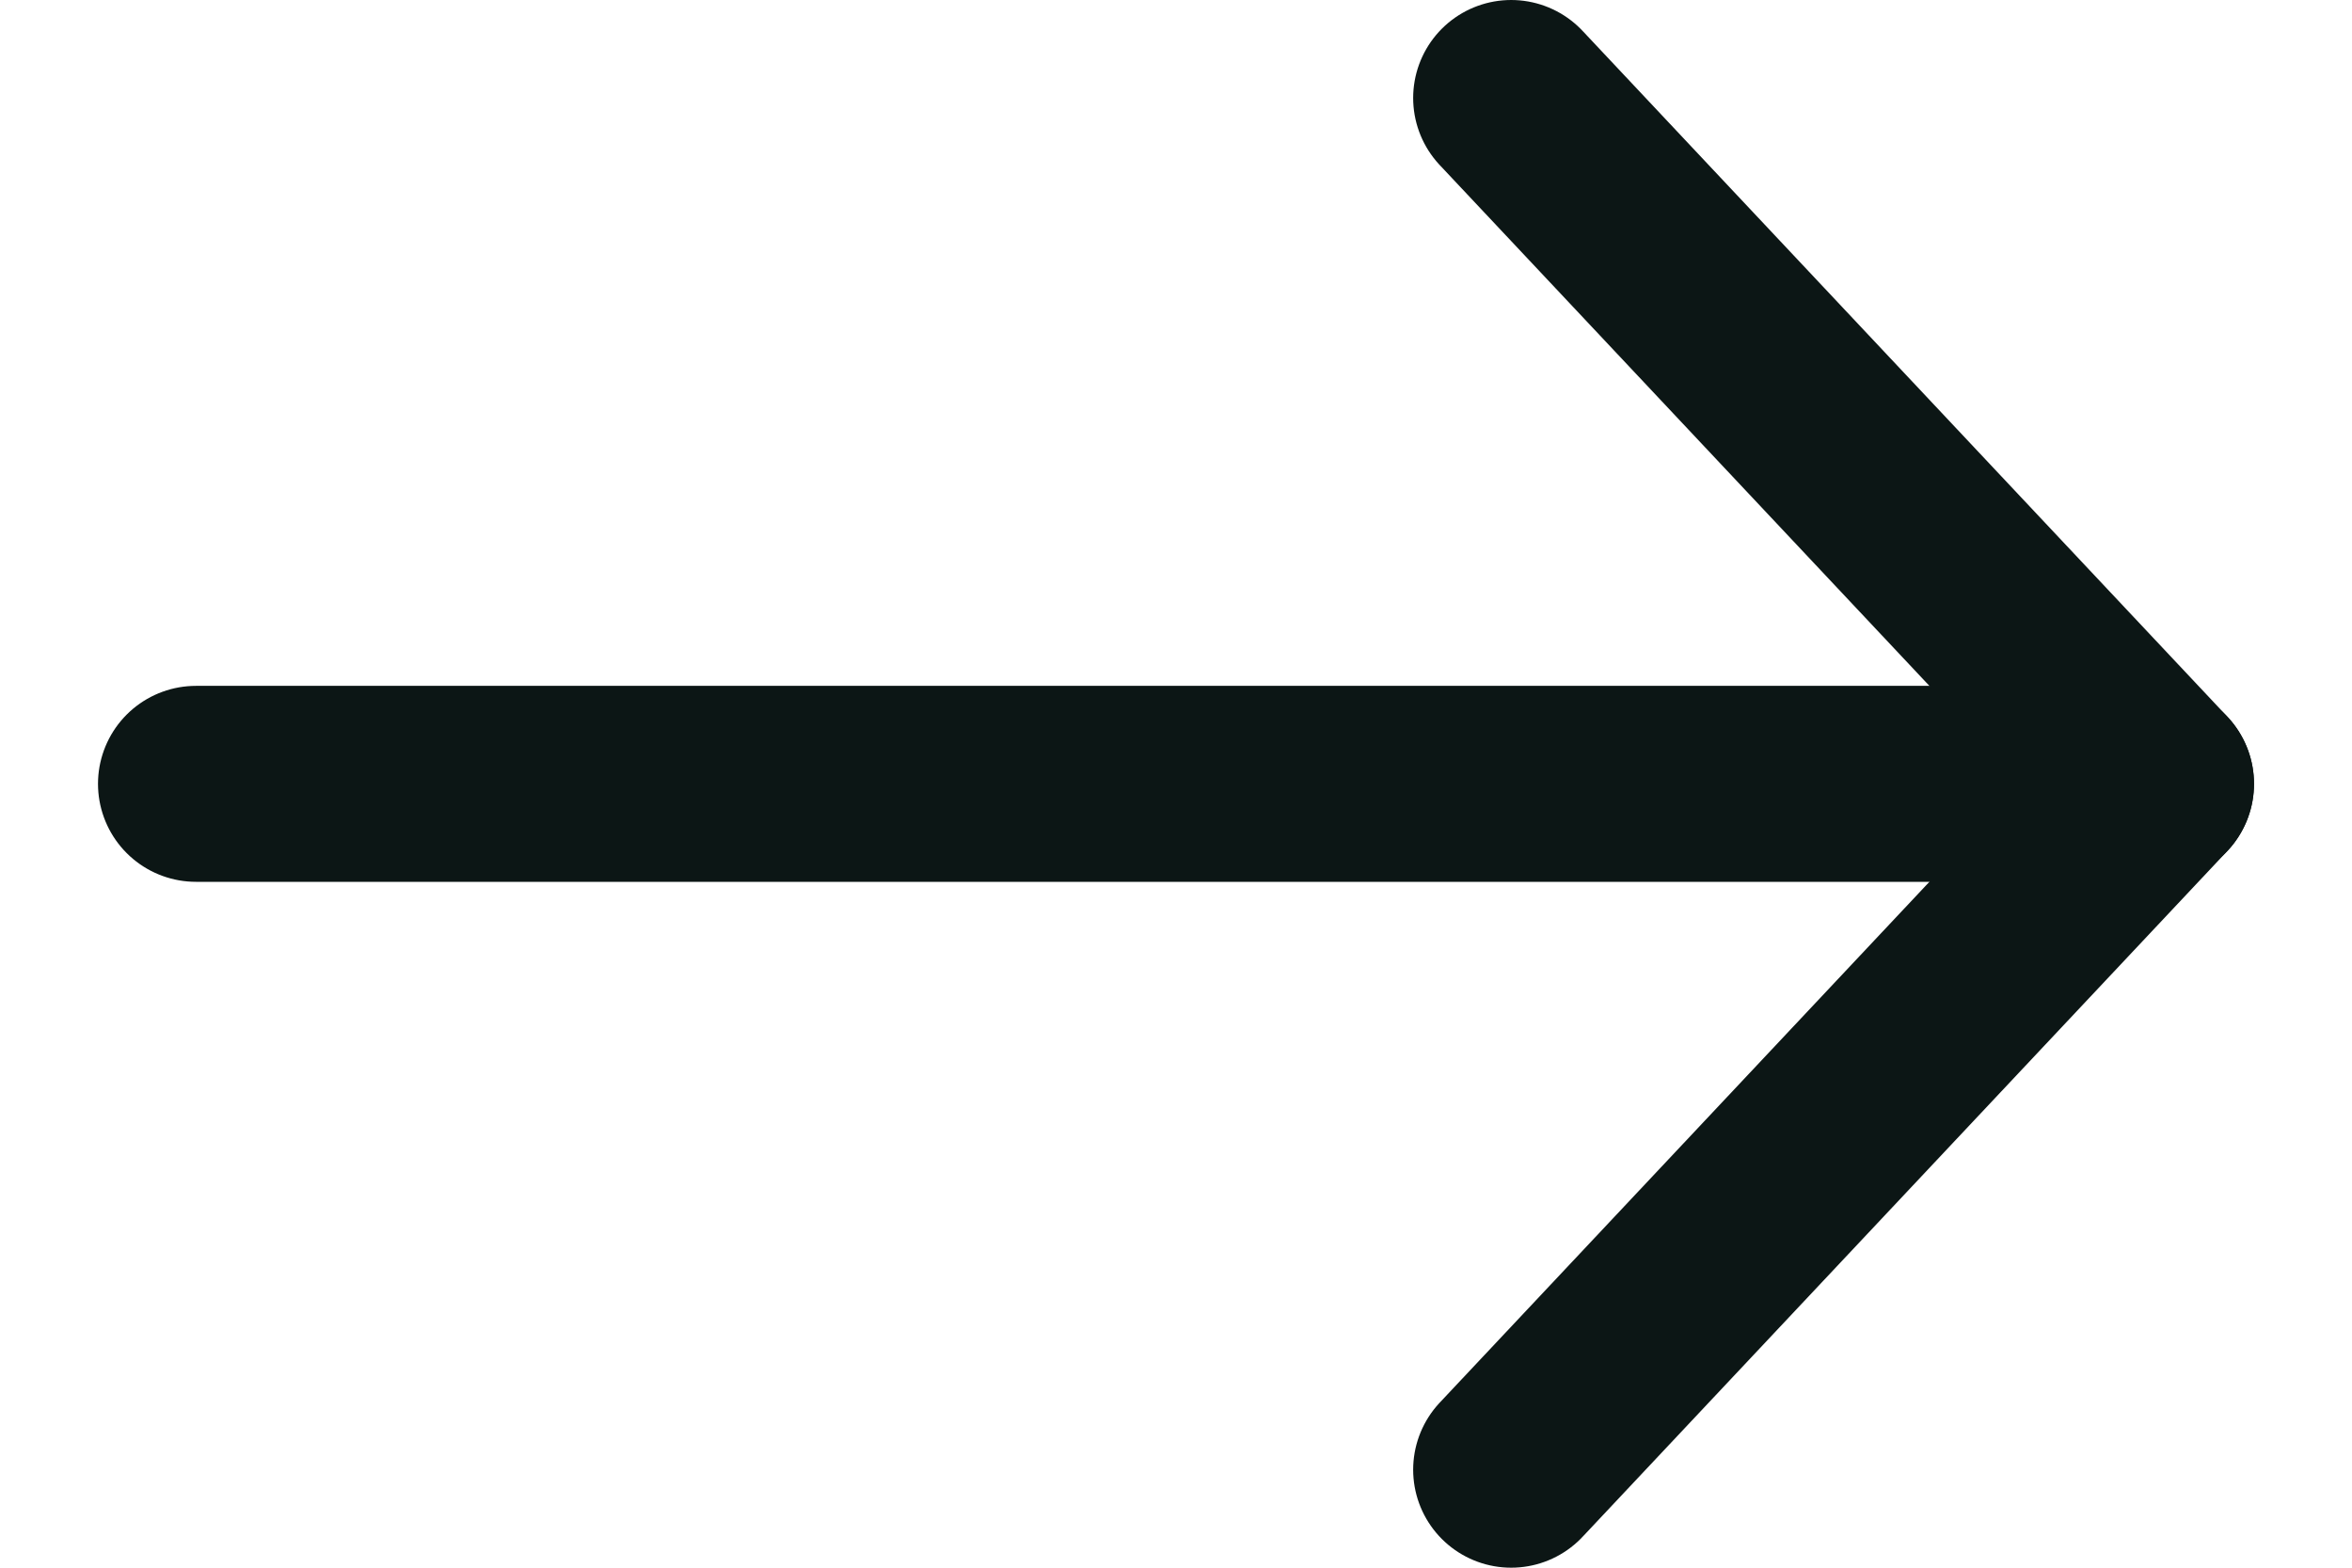   <svg width="12" height="8" viewBox="0 0 12 8" fill="none" xmlns="http://www.w3.org/2000/svg">
                    <path d="M1 4H10.98" stroke="#0C1615" stroke-linecap="round" stroke-linejoin="round" />
                    <path d="M11 4L7.71 0.5" stroke="#0C1615" stroke-linecap="round" stroke-linejoin="round" />
                    <path d="M11 4L7.71 7.5" stroke="#0C1615" stroke-linecap="round" stroke-linejoin="round" />
                </svg>